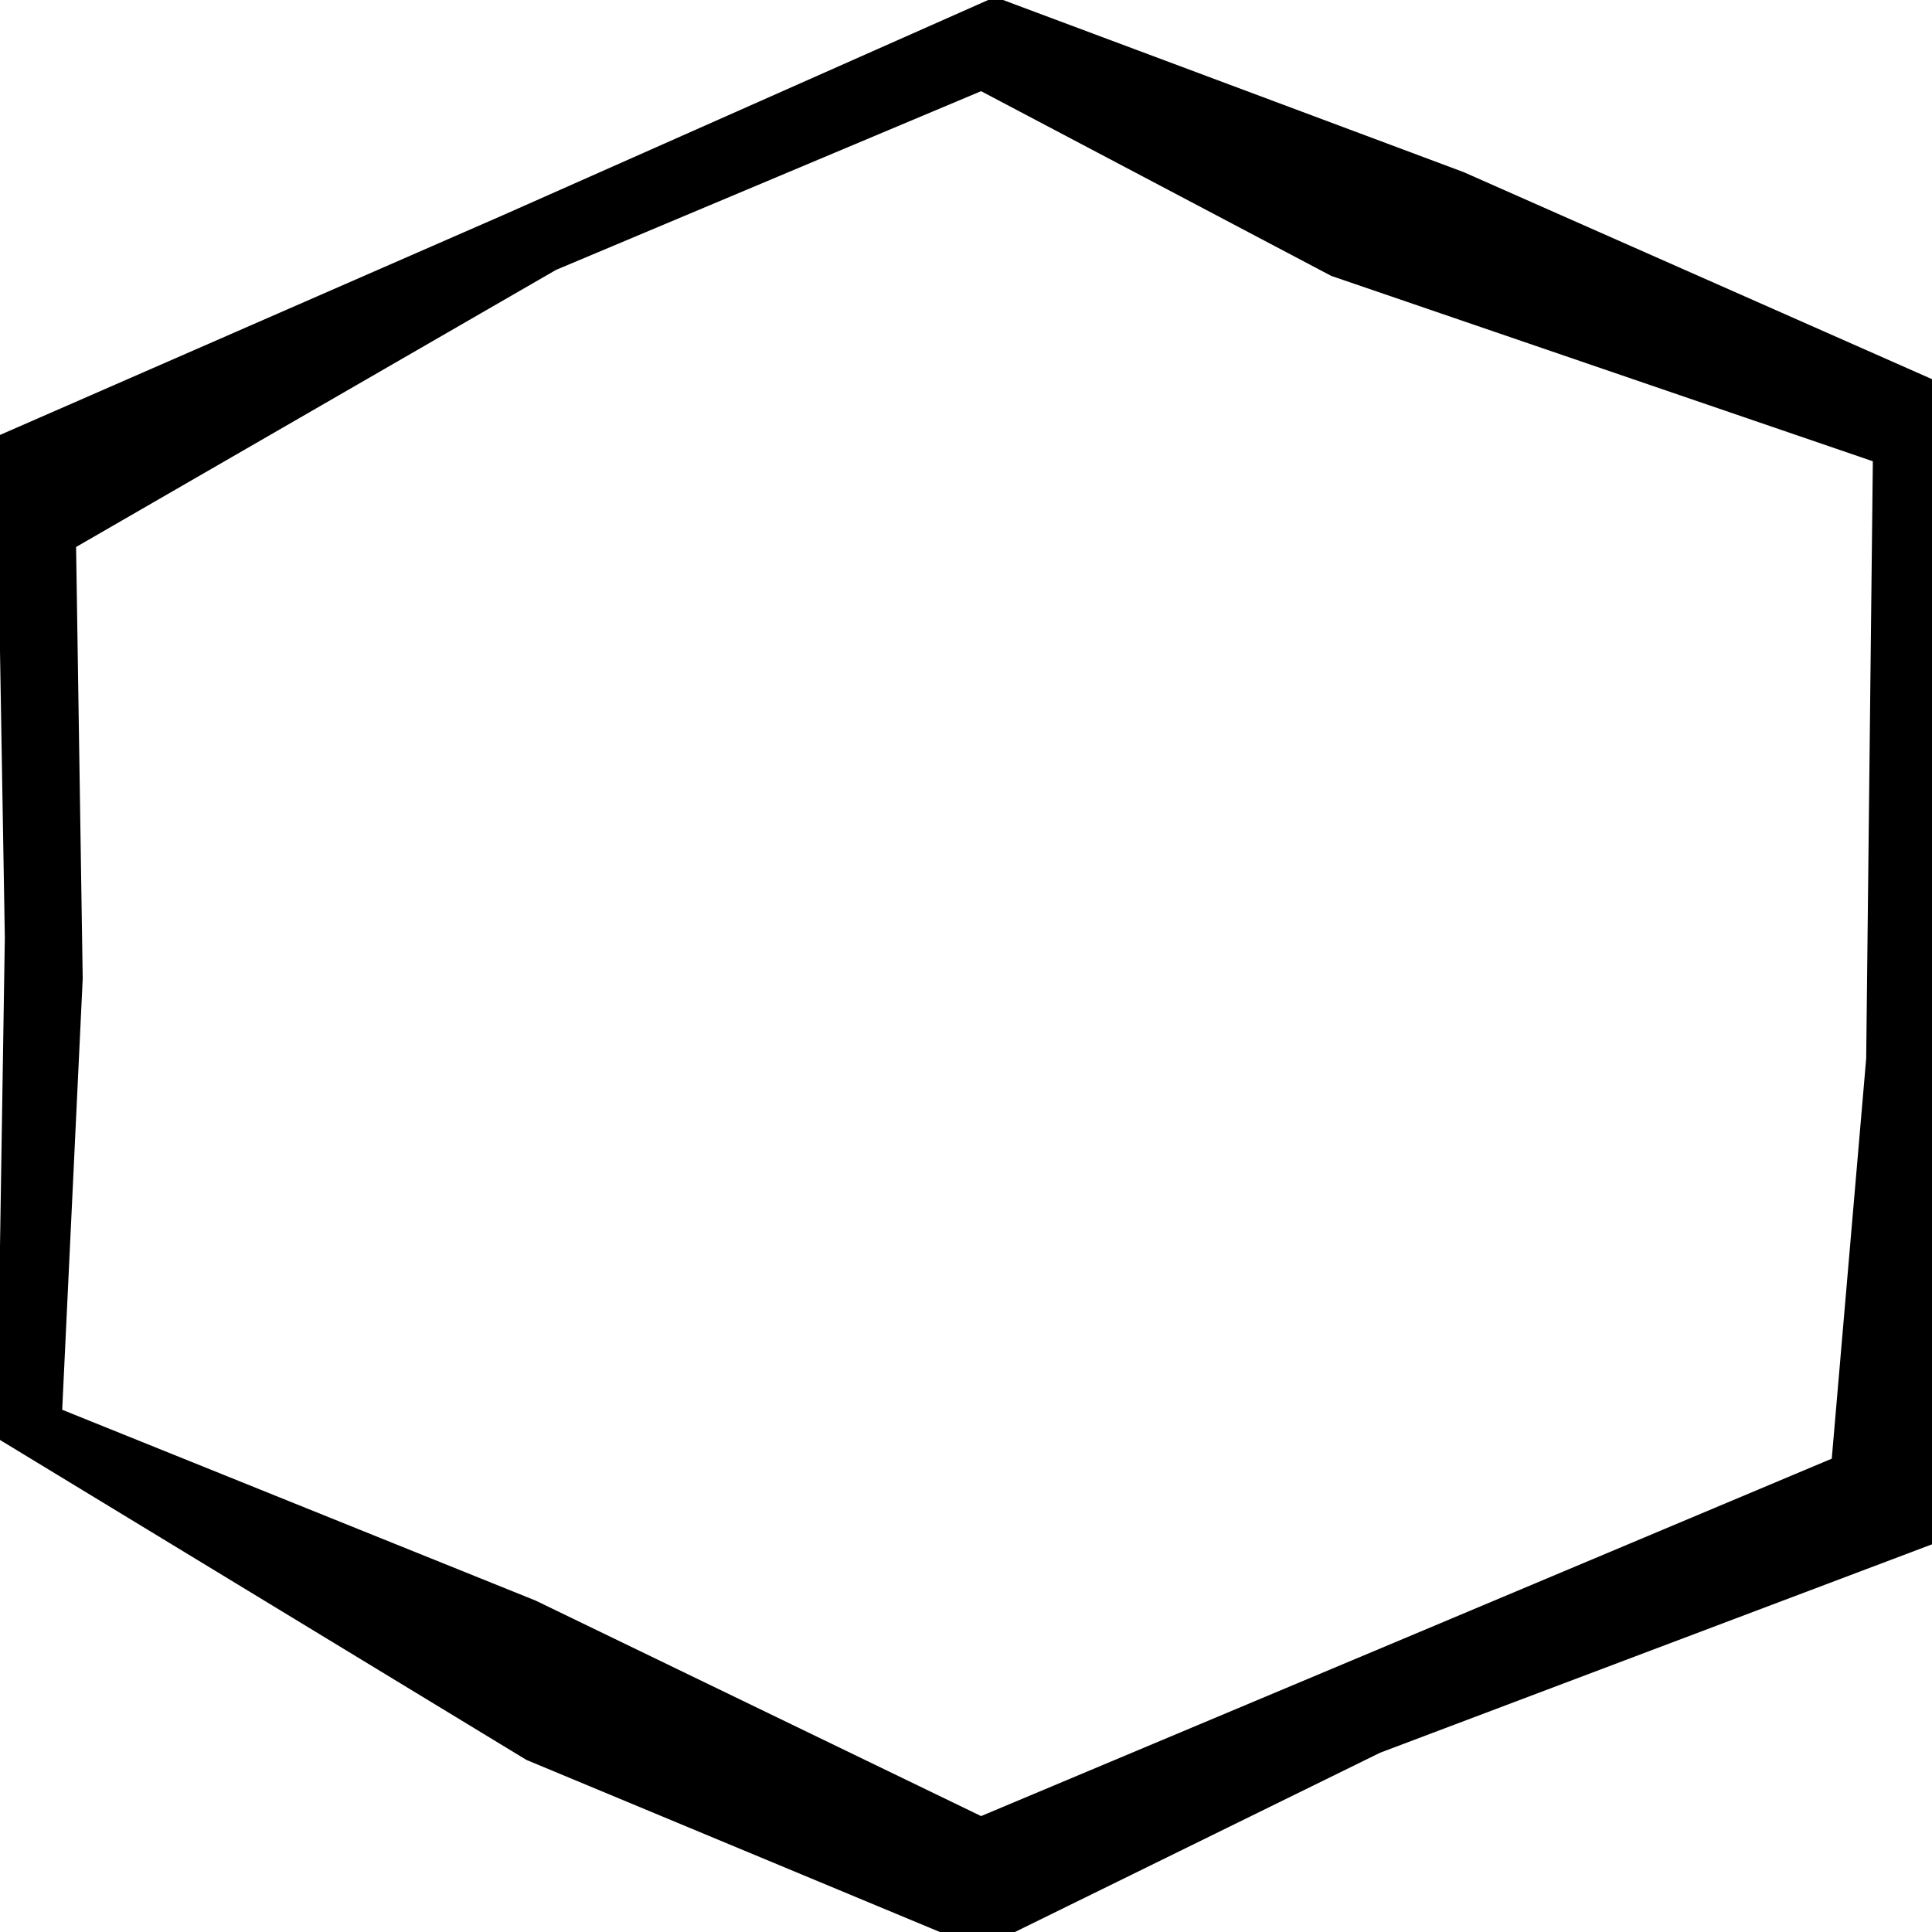 <?xml version="1.0" encoding="UTF-8" standalone="no"?>
<!-- Created with Inkscape (http://www.inkscape.org/) -->

<svg
   xmlns:dc="http://purl.org/dc/elements/1.1/"
   xmlns:cc="http://creativecommons.org/ns#"
   xmlns:rdf="http://www.w3.org/1999/02/22-rdf-syntax-ns#"
   xmlns:svg="http://www.w3.org/2000/svg"
   xmlns="http://www.w3.org/2000/svg"
   xmlns:sodipodi="http://sodipodi.sourceforge.net/DTD/sodipodi-0.dtd"
   xmlns:inkscape="http://www.inkscape.org/namespaces/inkscape"
   width="100"
   height="100"
   id="svg1902"
   sodipodi:version="0.32"
   inkscape:version="0.48.4 r9939"
   version="1.0"
   sodipodi:docname="hexagon_border.svg">
  <defs
     id="defs1904" />
  <sodipodi:namedview
     id="base"
     pagecolor="#ffffff"
     bordercolor="#666666"
     borderopacity="1.0"
     inkscape:pageopacity="0.0"
     inkscape:pageshadow="2"
     inkscape:zoom="4.1324561"
     inkscape:cx="14.499877"
     inkscape:cy="55.190973"
     inkscape:document-units="px"
     inkscape:current-layer="layer1"
     height="100px"
     width="100px"
     inkscape:window-width="1005"
     inkscape:window-height="706"
     inkscape:window-x="75"
     inkscape:window-y="0"
     showgrid="false"
     inkscape:window-maximized="0" />
  <g
     inkscape:label="Calque 1"
     inkscape:groupmode="layer"
     id="layer1">
    <path
       style="fill:#000000;fill-opacity:1;fill-rule:evenodd;stroke:none"
       d="M 51.5 -0.156 L 26.062 11.125 L -0.188 22.594 L 0.25 48.531 L -0.156 74.438 L 27.25 91.094 L 50.75 100.875 L 71.438 90.719 L 100.156 79.875 L 100.75 43.938 L 100 19.625 L 75.75 8.906 L 51.5 -0.156 z M 50.781 4.719 L 68.906 14.281 L 96.938 23.875 L 96.594 54.781 L 94.812 75.5 L 72.812 84.75 L 50.781 94 L 27.719 82.844 L 3.219 72.969 L 4.281 50.656 L 3.938 28.312 L 28.781 13.969 L 50.781 4.719 z "
       id="path9655" />
  </g>
</svg>
